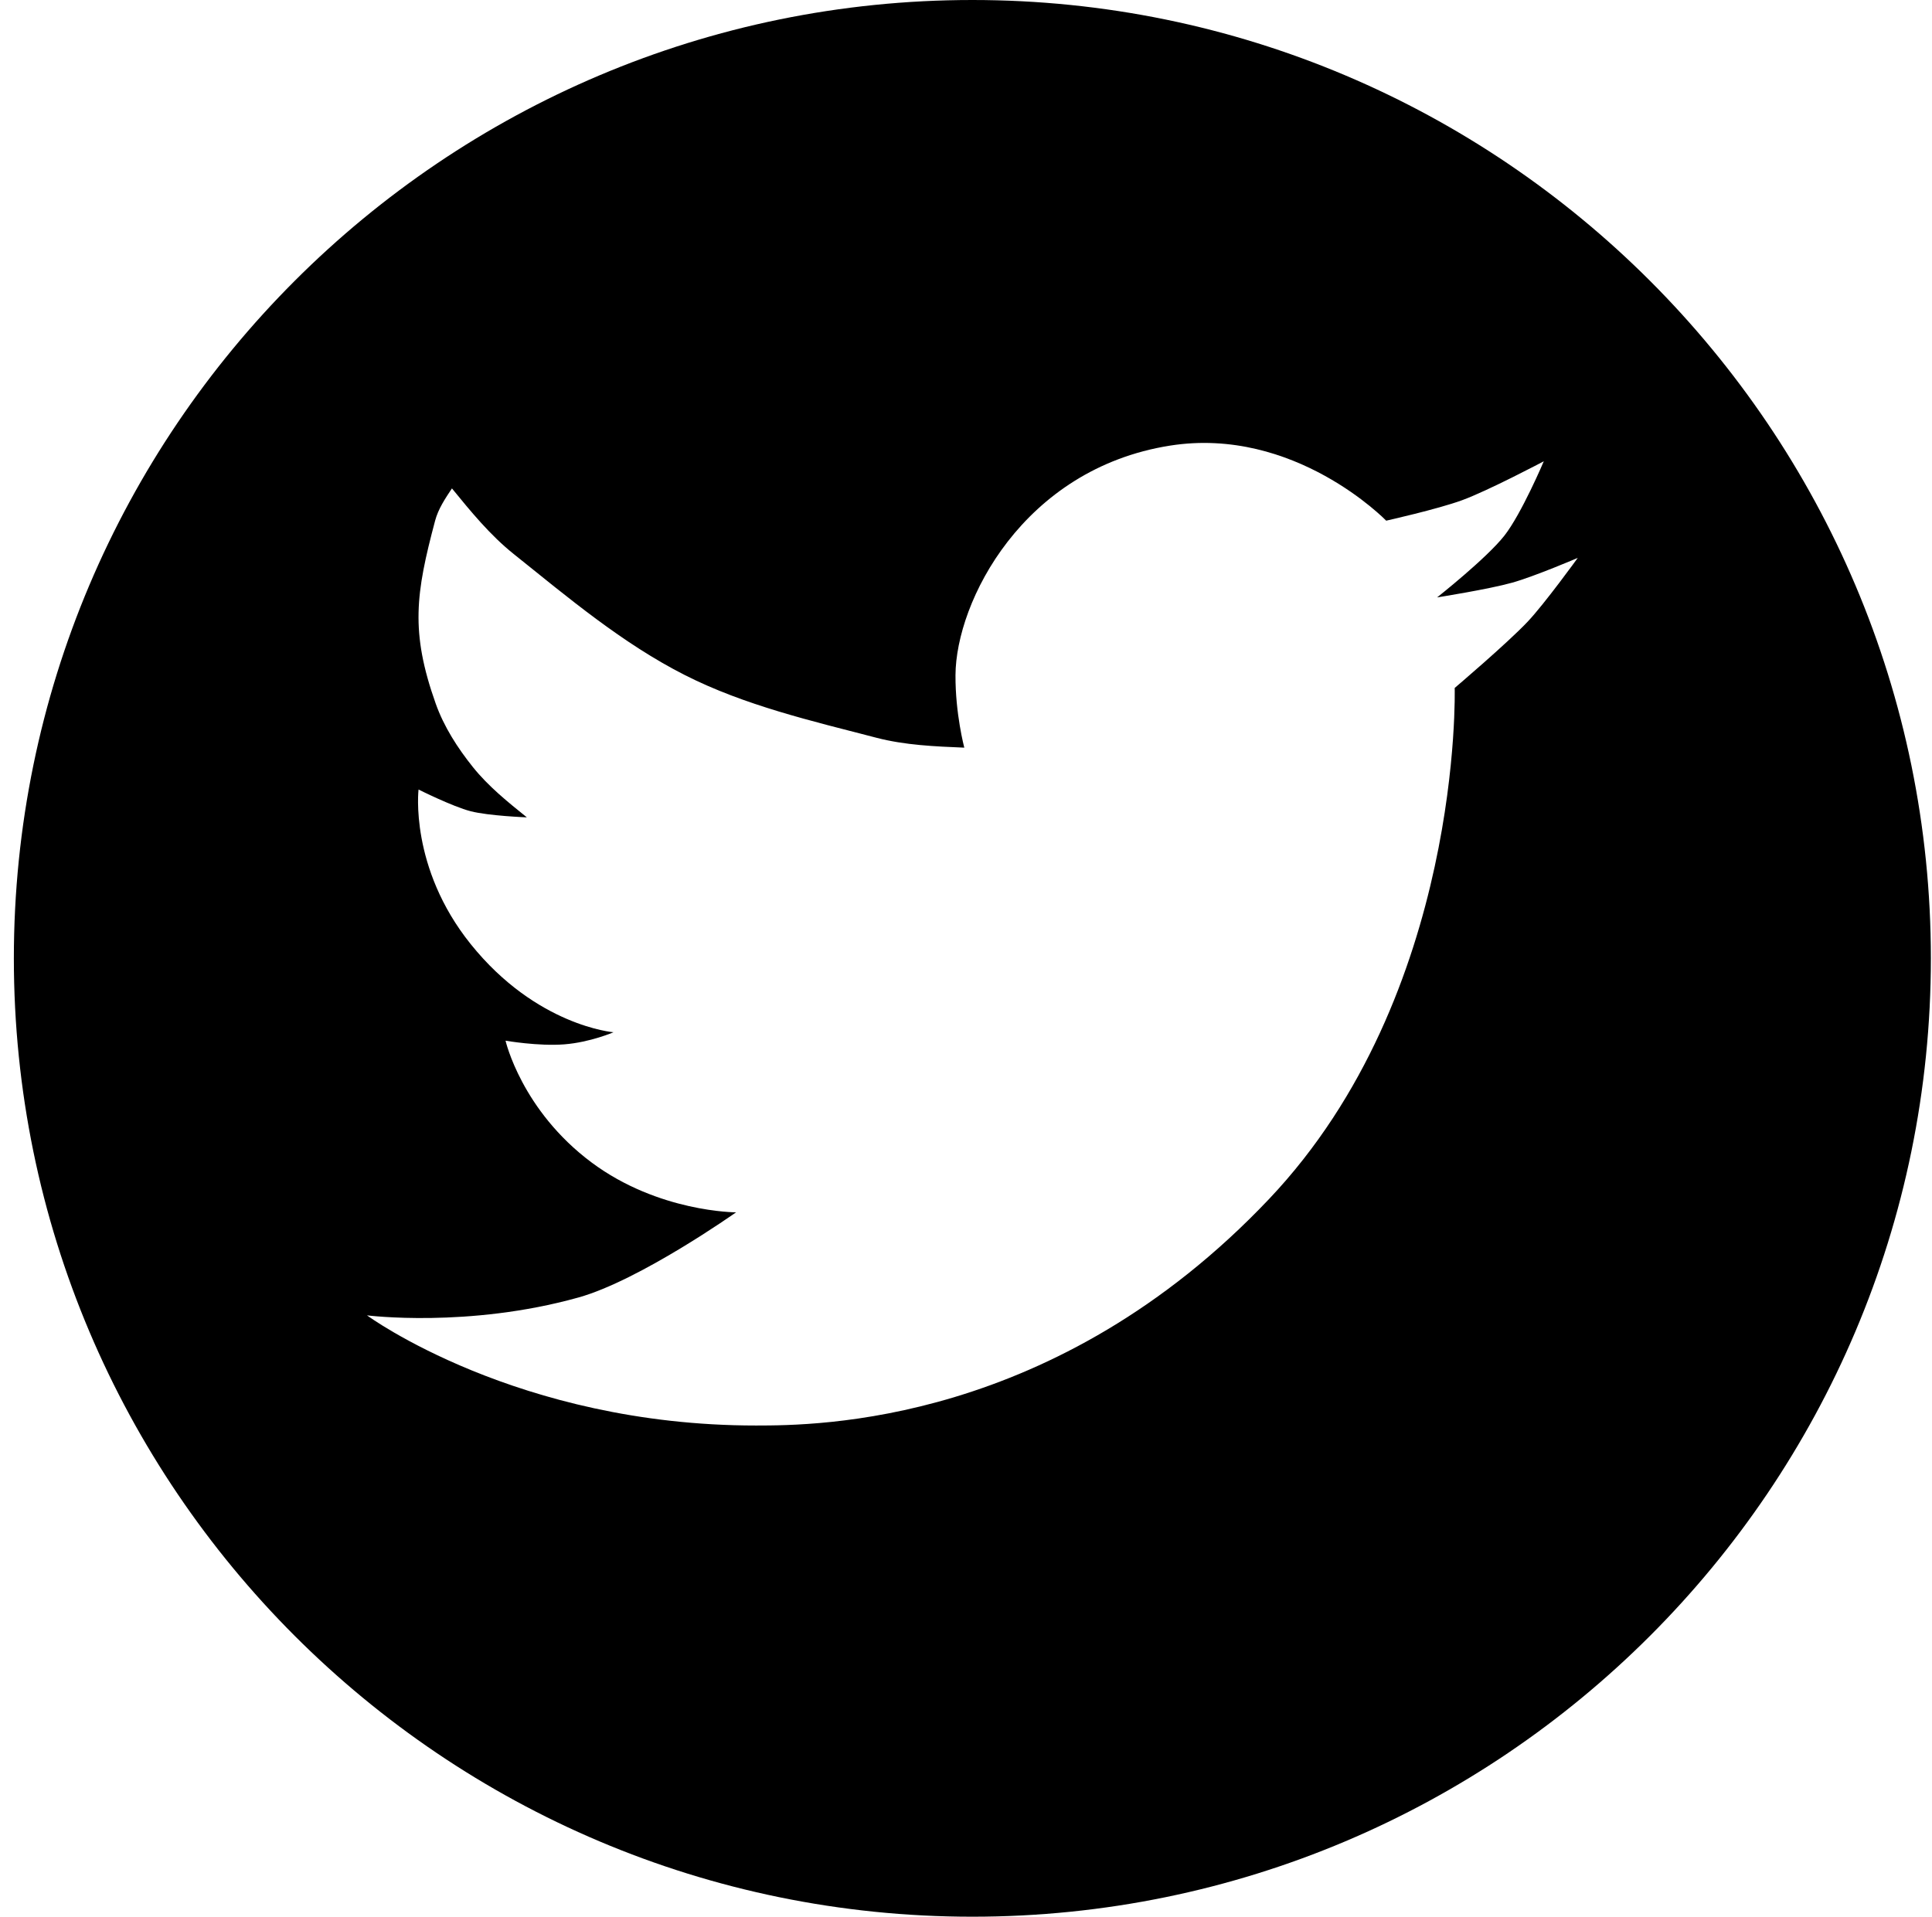 <?xml version="1.0" encoding="UTF-8" standalone="no"?><!DOCTYPE svg PUBLIC "-//W3C//DTD SVG 1.1//EN" "http://www.w3.org/Graphics/SVG/1.1/DTD/svg11.dtd"><svg width="100%" height="100%" viewBox="0 0 129 128" version="1.1" xmlns="http://www.w3.org/2000/svg" xmlns:xlink="http://www.w3.org/1999/xlink" xml:space="preserve" style="fill-rule:evenodd;clip-rule:evenodd;stroke-linejoin:round;stroke-miterlimit:1.414;"><path d="M64.925,0c35.323,0 64,28.677 64,64c0,35.323 -28.677,64 -64,64c-35.322,0 -64,-28.677 -64,-64c0,-35.323 28.678,-64 64,-64Zm-0.539,49.929c0,0 -0.602,-2.261 -0.588,-4.843c0.027,-4.903 4.503,-13.774 14.322,-15.327c8.315,-1.314 14.436,5.012 14.436,5.012c0,0 3.427,-0.766 5.062,-1.364c1.755,-0.641 5.461,-2.602 5.461,-2.602c0,0 -1.483,3.501 -2.628,4.962c-1.187,1.515 -4.495,4.128 -4.495,4.128c0,0 3.445,-0.543 5.011,-0.983c1.503,-0.422 4.38,-1.655 4.38,-1.655c0,0 -2.215,3.065 -3.352,4.267c-1.37,1.448 -4.865,4.418 -4.865,4.418c0,0 0.568,20.442 -12.385,34.119c-14.294,15.095 -30.227,15.134 -34.259,15.136c-15.957,0.009 -25.982,-7.356 -25.982,-7.356c0,0 6.76,0.861 14.117,-1.193c4.107,-1.147 10.526,-5.687 10.526,-5.687c0,0 -5.178,-0.001 -9.642,-3.326c-4.688,-3.491 -5.75,-8.137 -5.75,-8.137c0,0 2.186,0.38 3.919,0.245c1.734,-0.135 3.289,-0.808 3.289,-0.808c0,0 -5.141,-0.415 -9.535,-5.887c-4.107,-5.114 -3.482,-10.322 -3.482,-10.322c0,0 2.277,1.141 3.482,1.45c1.205,0.31 3.75,0.408 3.75,0.408c-1.278,-1.03 -2.575,-2.075 -3.601,-3.355c-1.024,-1.278 -1.936,-2.695 -2.484,-4.238c-1.708,-4.808 -1.333,-7.362 -0.041,-12.22c0.208,-0.783 0.674,-1.481 1.124,-2.155c1.264,1.548 2.547,3.118 4.107,4.368c3.649,2.924 7.281,5.988 11.452,8.102c4.002,2.027 8.45,3.056 12.792,4.184c1.902,0.494 3.895,0.577 5.859,0.659Z"/></svg>